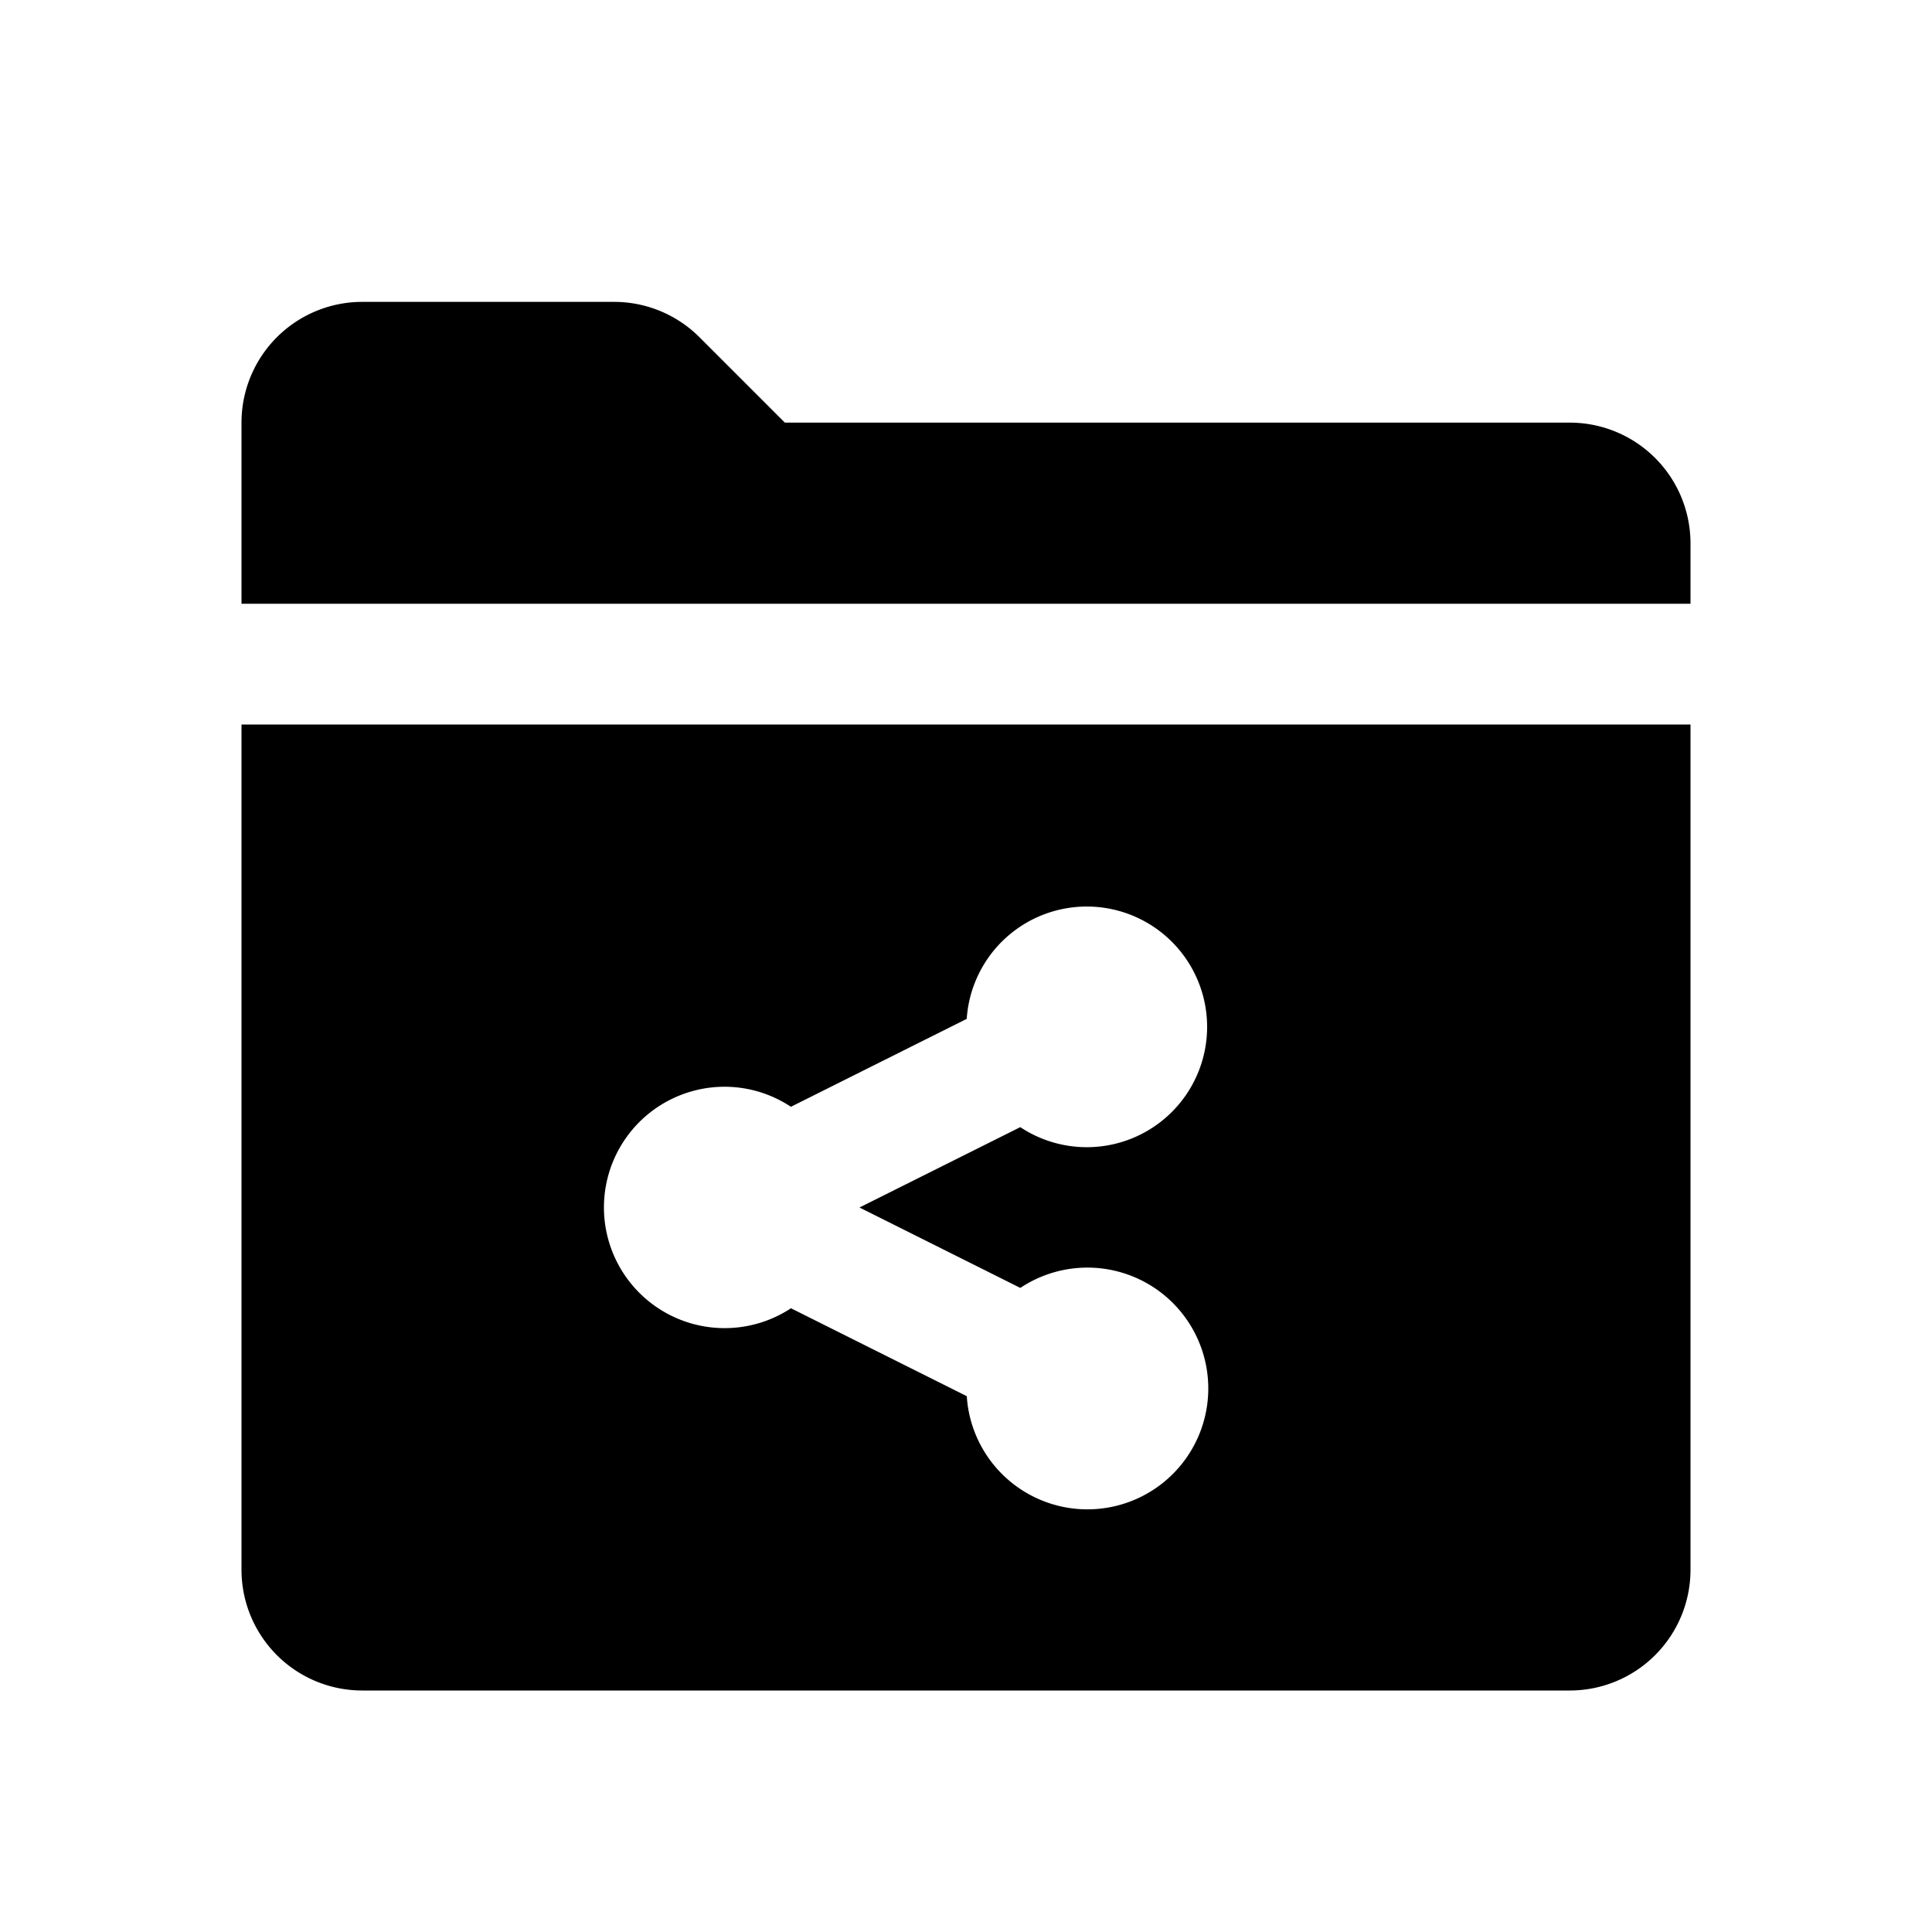 <svg id="glyphicons-filetypes" xmlns="http://www.w3.org/2000/svg" viewBox="0 0 32 32">
  <path id="folder-shared" d="M4,26a2,2,0,0,0,2,2H26a2,2,0,0,0,2-2V12H4Zm8-8a1.988,1.988,0,0,1,1.1.332l2.912-1.456a1.993,1.993,0,1,1,.887,1.793L14.236,20l2.664,1.332a2.002,2.002,0,1,1-.887,1.793l-2.912-1.456A1.999,1.999,0,1,1,12,18ZM28,9v1H4V7A2,2,0,0,1,6,5h4.172a2,2,0,0,1,1.414.586L13,7H26A2,2,0,0,1,28,9Z"/>
</svg>
